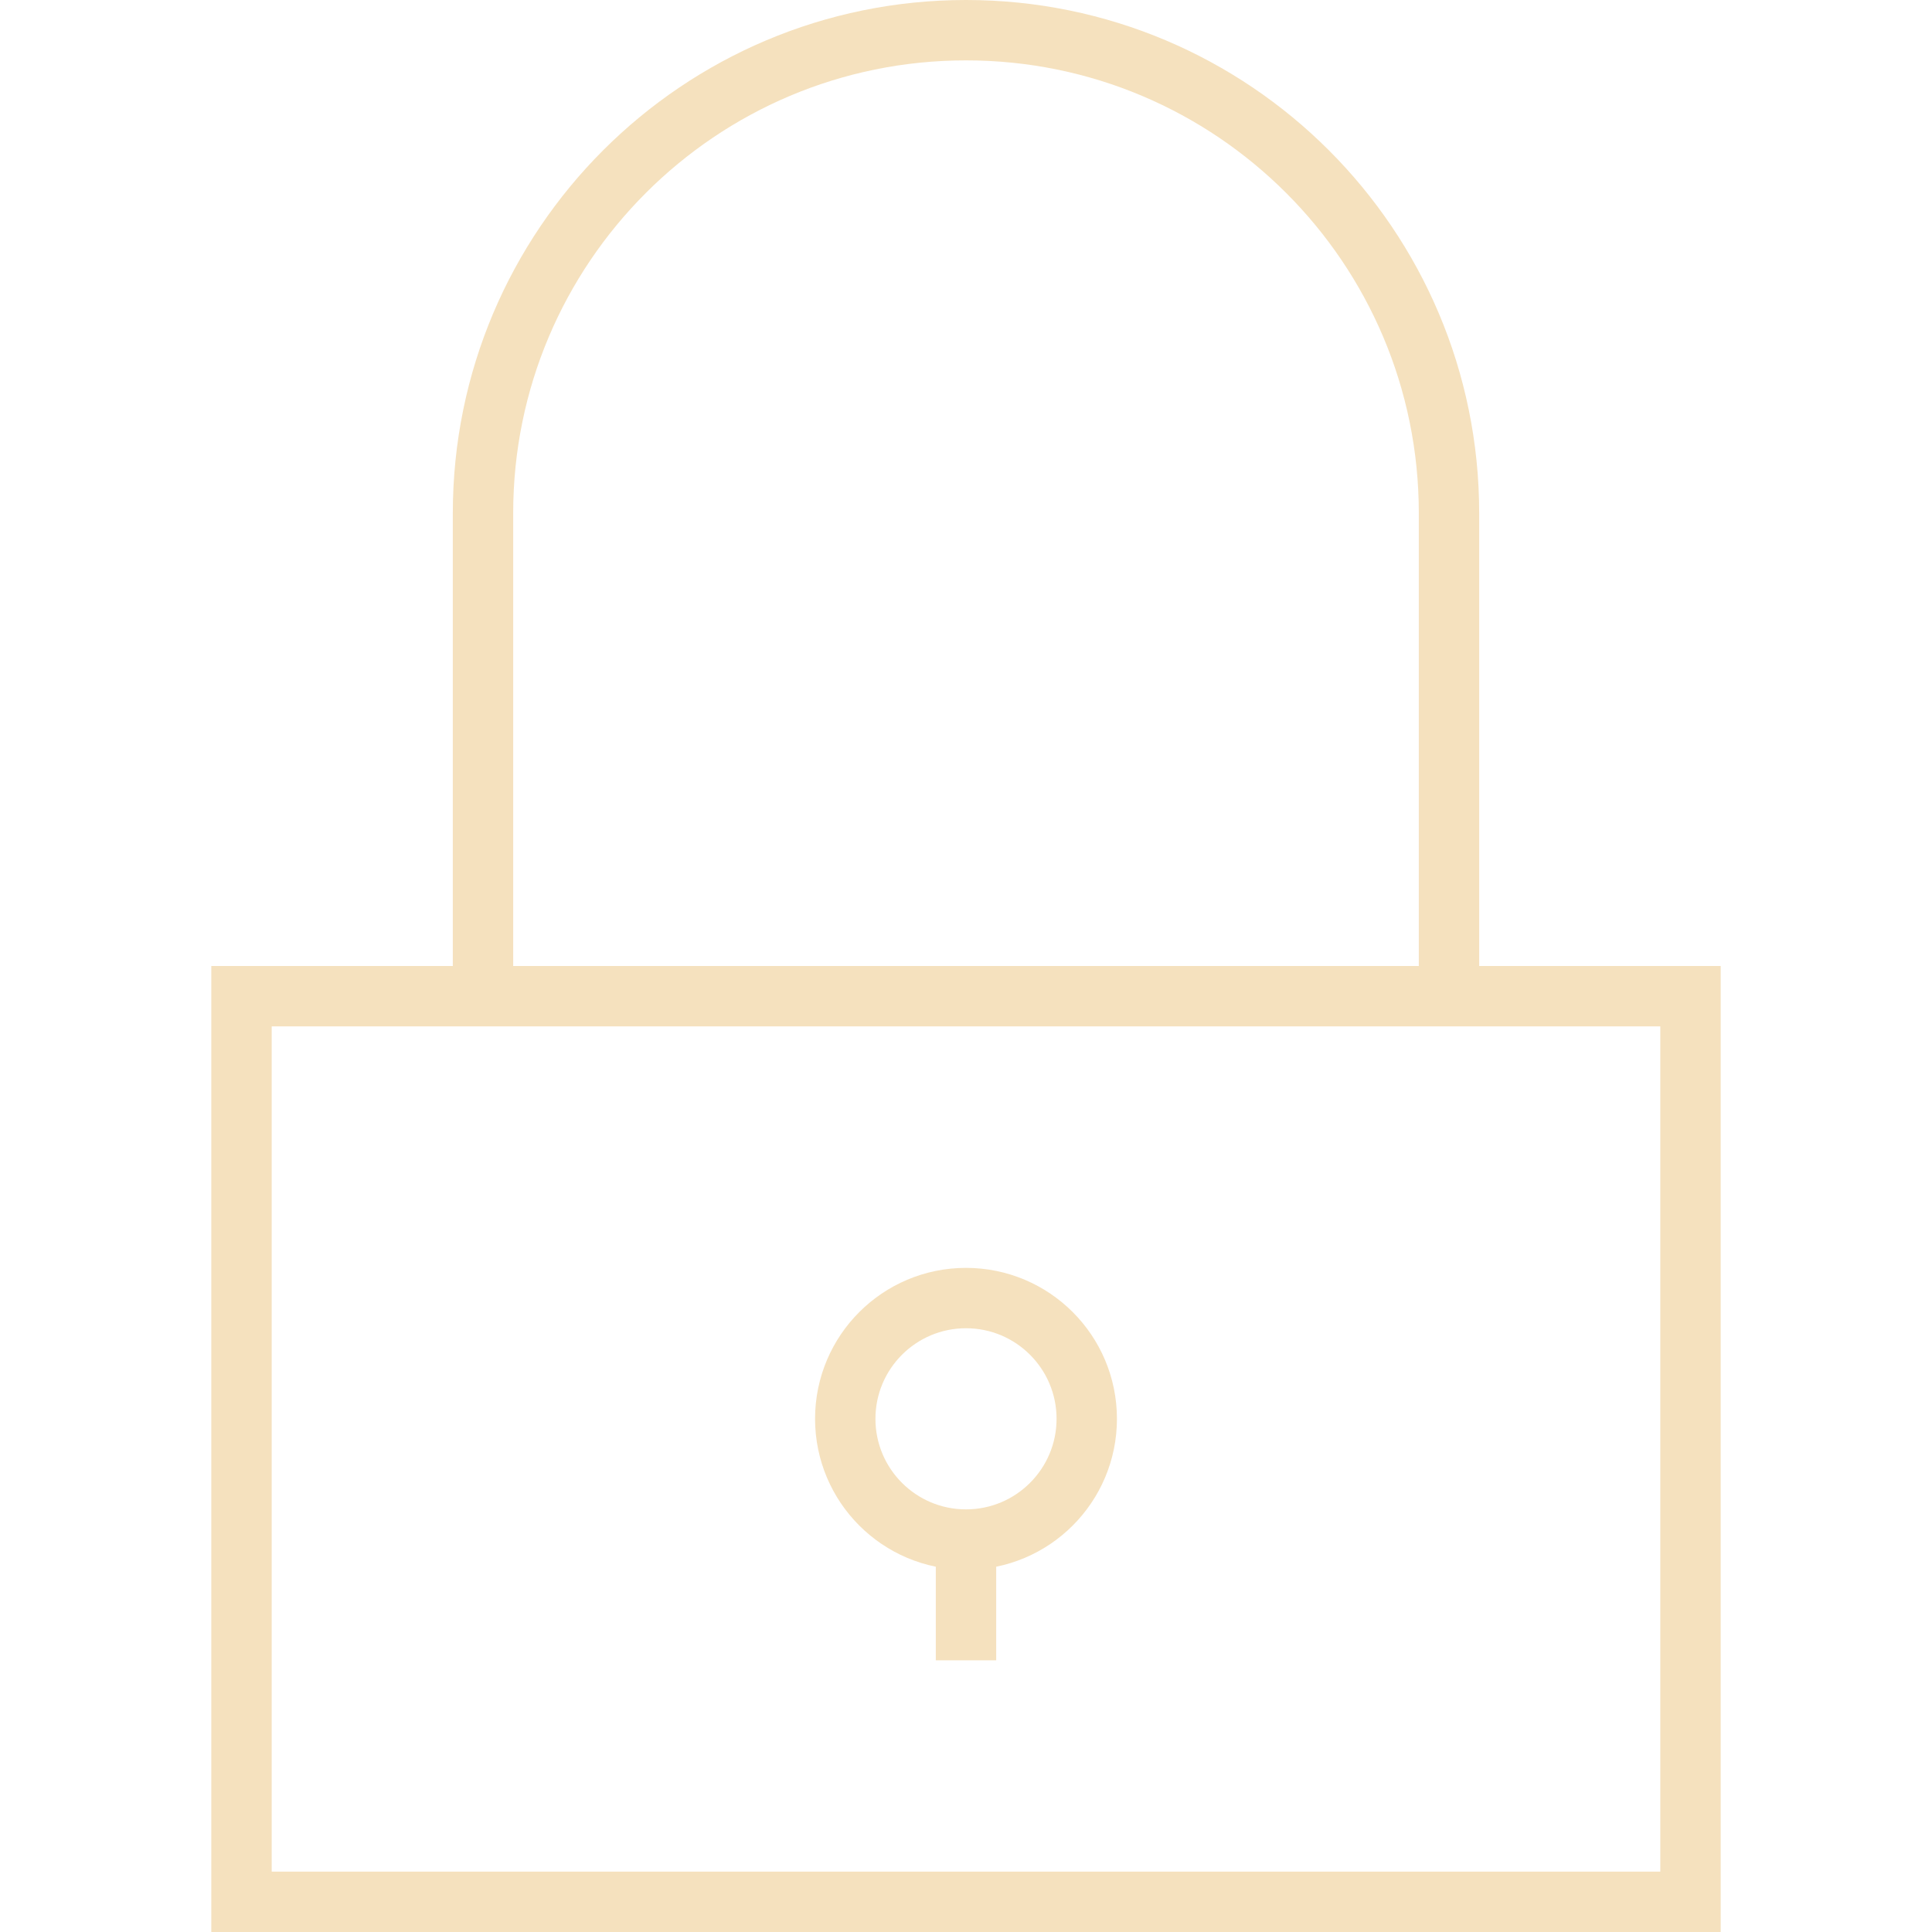 <svg version="1.1" id="Layer_1"
    xmlns="http://www.w3.org/2000/svg"
    xmlns:xlink="http://www.w3.org/1999/xlink" x="0px" y="0px" width="64px" height="64px" viewBox="0 0 64 64" enable-background="new 0 0 64 64" xml:space="preserve">
    <g>
        <rect x="8" y="33" fill="none" stroke="#f5e1be" stroke-width="2" stroke-miterlimit="10" width="48" height="30"></rect>
        <path fill="none" stroke="#f5e1be" stroke-width="2" stroke-miterlimit="10" d="M16,33V17c0-8.837,7.163-16,16-16s16,7.163,16,16
                    v16"></path>
        <circle fill="none" stroke="#f5e1be" stroke-width="2" stroke-miterlimit="10" cx="32" cy="47" r="4"></circle>
        <line fill="none" stroke="#f5e1be" stroke-width="2" stroke-miterlimit="10" x1="32" y1="51" x2="32" y2="55"></line>
    </g>
</svg>
